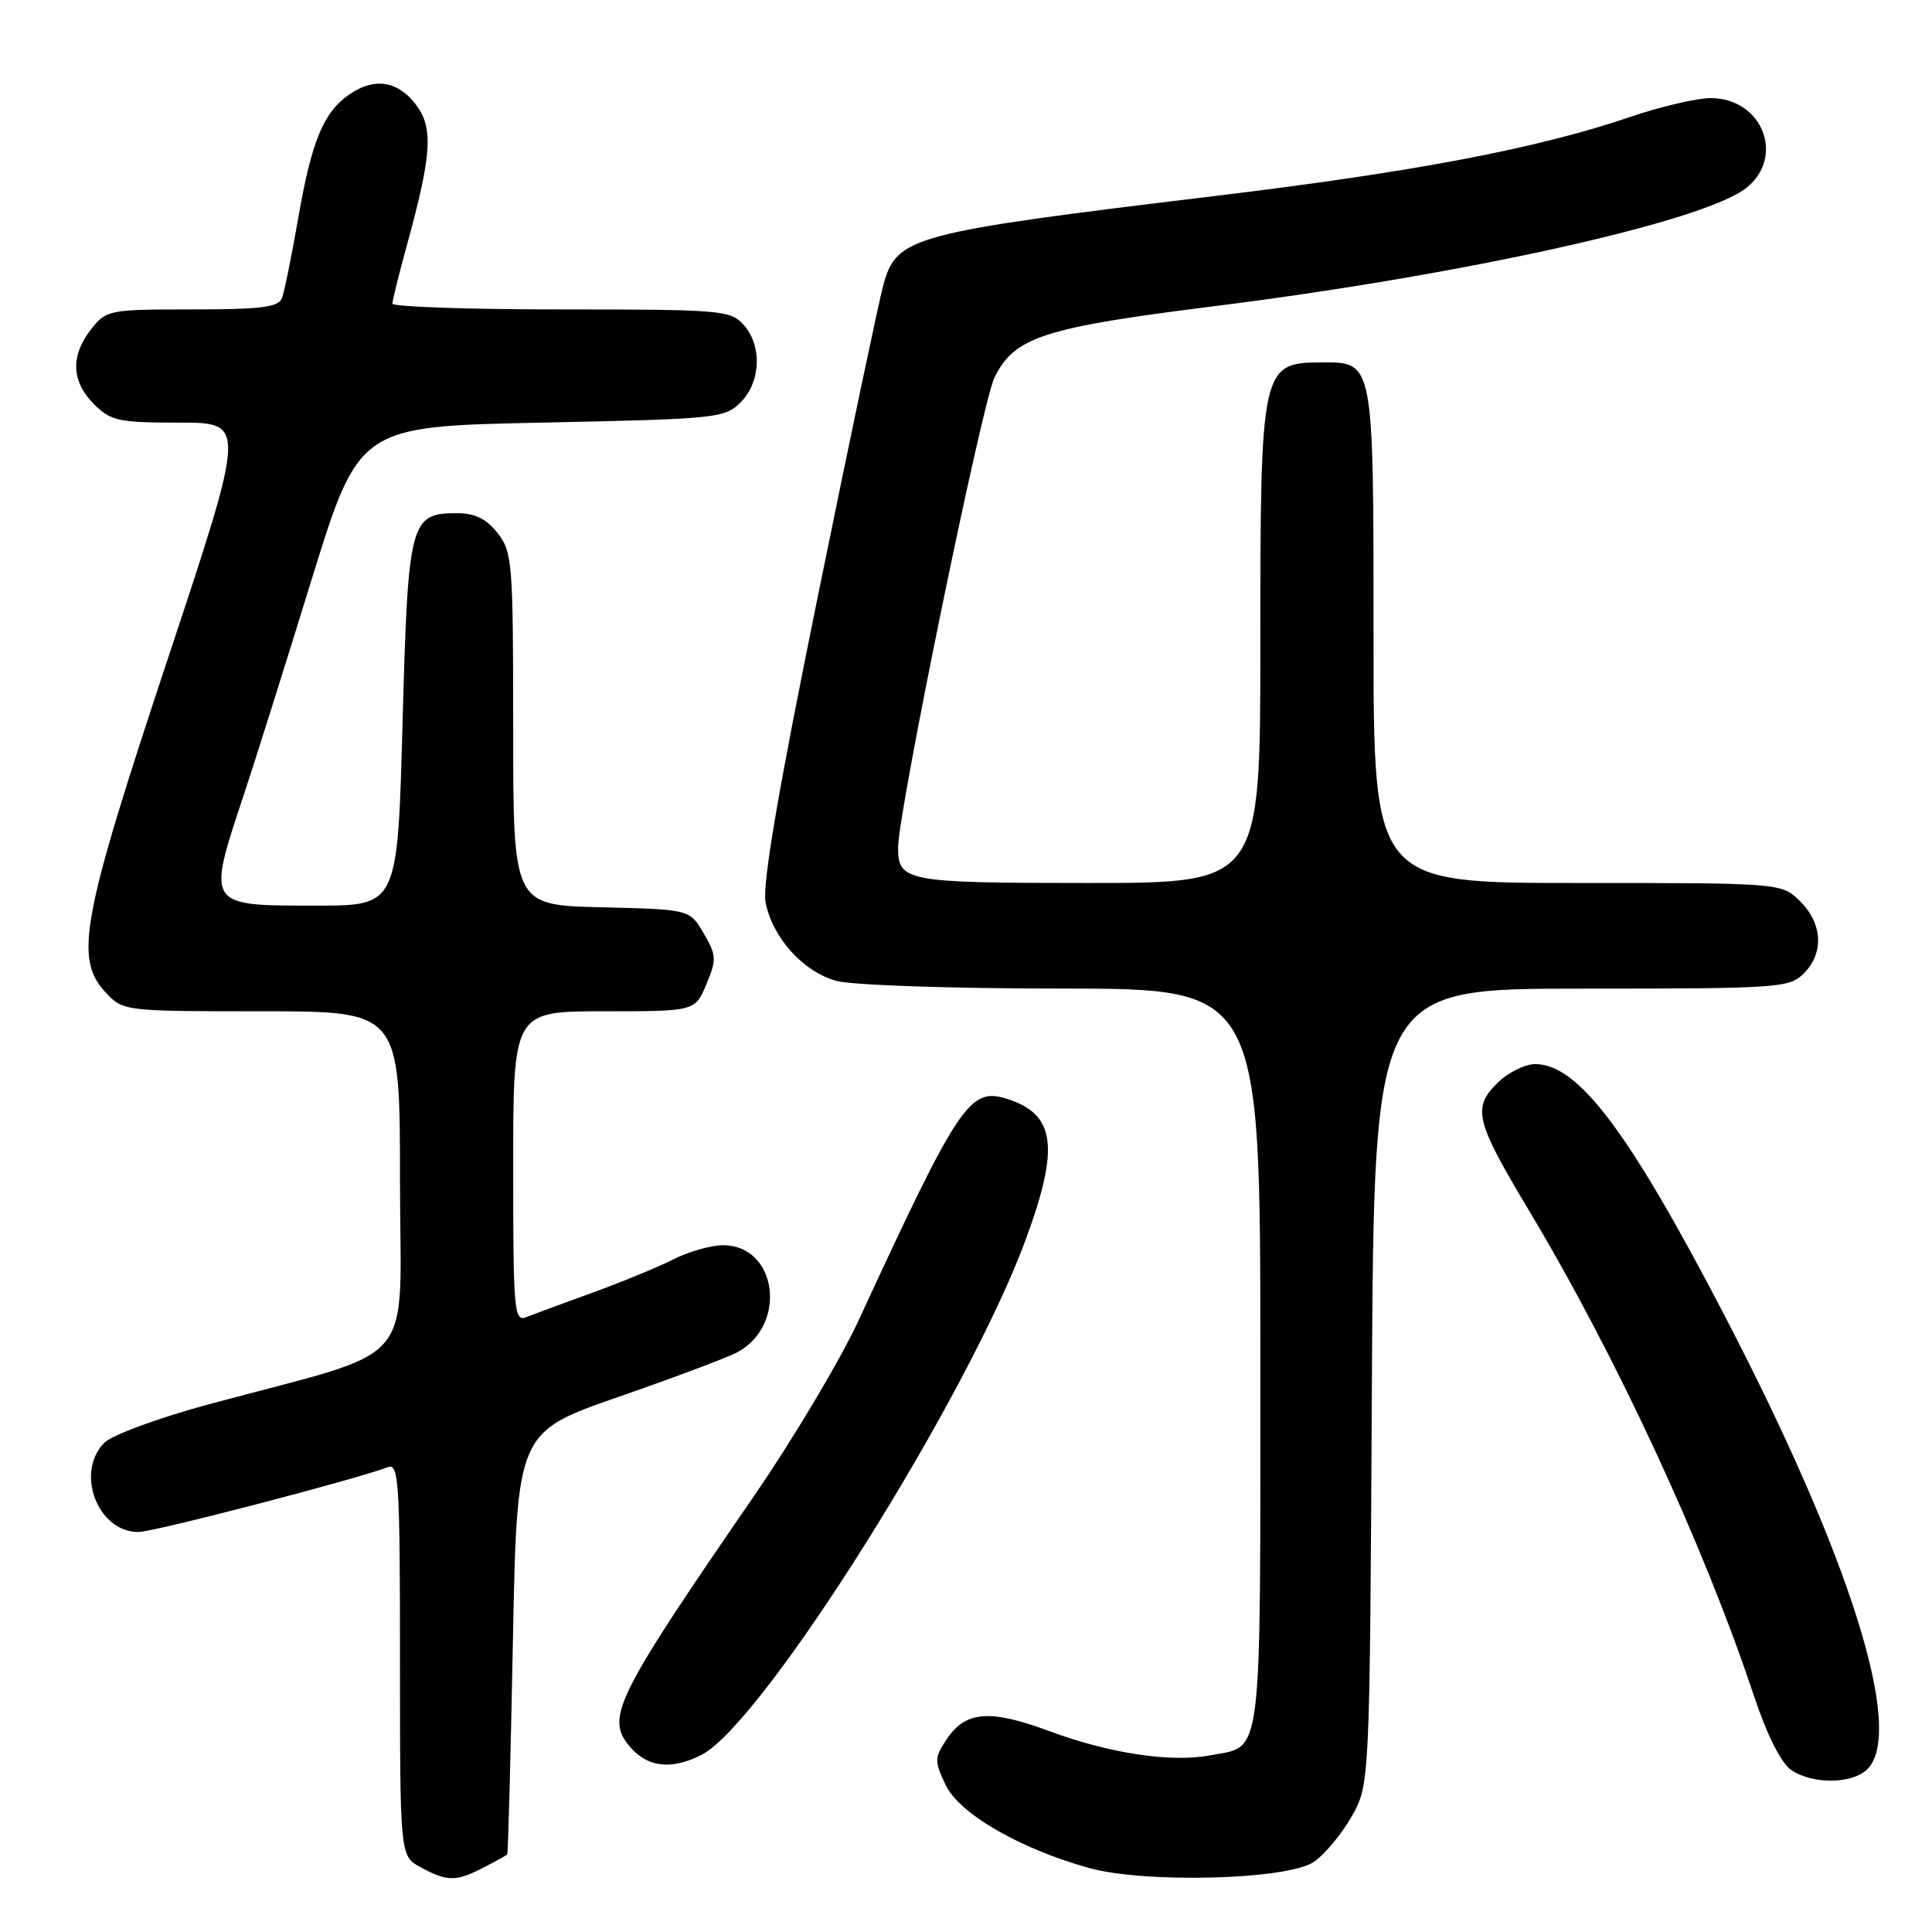 <?xml version="1.0" encoding="UTF-8" standalone="no"?>
<!DOCTYPE svg PUBLIC "-//W3C//DTD SVG 1.1//EN" "http://www.w3.org/Graphics/SVG/1.1/DTD/svg11.dtd" >
<svg xmlns="http://www.w3.org/2000/svg" xmlns:xlink="http://www.w3.org/1999/xlink" version="1.1" viewBox="0 0 256 256">
 <g >
 <path fill="currentColor"
d=" M 64.05 247.47 C 65.67 246.64 67.09 245.85 67.21 245.72 C 67.33 245.60 67.66 232.96 67.96 217.63 C 68.50 189.76 68.50 189.76 82.00 185.08 C 89.42 182.50 96.50 179.84 97.73 179.17 C 104.40 175.52 102.97 165.00 95.81 165.00 C 94.22 165.00 91.25 165.84 89.21 166.88 C 87.17 167.91 82.35 169.89 78.50 171.29 C 74.65 172.68 70.71 174.14 69.75 174.52 C 68.12 175.17 68.00 173.83 68.00 154.61 C 68.00 134.00 68.00 134.00 80.05 134.00 C 92.10 134.00 92.10 134.00 93.60 130.42 C 94.97 127.14 94.94 126.58 93.24 123.67 C 91.39 120.50 91.39 120.50 79.70 120.22 C 68.00 119.94 68.00 119.94 68.00 96.60 C 68.00 74.51 67.89 73.13 65.93 70.63 C 64.44 68.75 62.93 68.00 60.58 68.00 C 54.33 68.00 54.07 68.97 53.34 95.83 C 52.68 120.00 52.68 120.00 41.96 120.00 C 27.24 120.00 27.36 120.18 32.41 105.00 C 33.78 100.88 37.75 88.28 41.23 77.00 C 47.56 56.50 47.56 56.50 71.76 56.00 C 94.99 55.52 96.04 55.41 98.14 53.31 C 100.83 50.61 101.01 45.77 98.51 43.01 C 96.79 41.11 95.47 41.00 74.35 41.00 C 62.06 41.00 52.00 40.65 52.00 40.23 C 52.00 39.81 52.86 36.32 53.92 32.48 C 57.26 20.31 57.46 16.85 55.01 13.73 C 52.59 10.66 49.52 10.25 46.22 12.56 C 42.85 14.92 41.28 18.75 39.53 28.83 C 38.65 33.87 37.68 38.67 37.36 39.50 C 36.90 40.71 34.62 41.00 25.47 41.00 C 14.43 41.00 14.09 41.07 12.07 43.63 C 9.32 47.13 9.45 50.55 12.45 53.55 C 14.69 55.78 15.70 56.00 23.77 56.00 C 32.62 56.00 32.62 56.00 22.25 87.25 C 10.76 121.87 9.80 127.03 14.04 131.55 C 16.33 133.98 16.51 134.00 34.67 134.00 C 53.00 134.00 53.00 134.00 53.00 156.47 C 53.00 181.88 55.96 178.43 27.59 186.10 C 21.04 187.87 14.86 190.14 13.84 191.16 C 9.92 195.08 12.93 203.00 18.33 203.00 C 20.37 203.00 47.12 196.04 51.41 194.40 C 52.84 193.85 53.00 196.43 53.00 219.86 C 53.00 245.94 53.00 245.94 55.75 247.43 C 59.27 249.34 60.44 249.34 64.05 247.47 Z  M 174.06 246.73 C 175.47 245.79 177.72 243.10 179.06 240.76 C 181.50 236.50 181.50 236.50 181.78 183.75 C 182.07 131.00 182.07 131.00 209.53 131.00 C 235.67 131.00 237.10 130.90 239.00 129.00 C 241.70 126.30 241.52 122.43 238.55 119.45 C 236.09 117.00 236.09 117.00 209.05 117.00 C 182.00 117.00 182.00 117.00 182.00 84.33 C 182.00 47.69 182.06 47.99 175.10 48.02 C 167.13 48.05 167.00 48.63 167.00 85.43 C 167.00 117.00 167.00 117.00 144.20 117.00 C 120.08 117.00 119.00 116.80 119.00 112.31 C 119.00 107.61 130.12 53.42 131.77 50.03 C 134.41 44.65 138.22 43.41 161.07 40.55 C 194.02 36.41 225.72 29.37 231.37 24.92 C 236.60 20.81 233.53 13.00 226.68 13.00 C 224.85 13.00 220.08 14.11 216.09 15.47 C 203.72 19.68 187.51 22.77 161.00 25.97 C 120.67 30.84 118.83 31.33 117.05 37.75 C 116.48 39.81 112.59 58.29 108.41 78.81 C 103.12 104.73 101.00 117.16 101.44 119.53 C 102.32 124.20 106.39 128.74 110.81 129.97 C 112.89 130.54 125.93 130.99 140.75 130.99 C 167.00 131.00 167.00 131.00 167.00 179.93 C 167.00 234.15 167.36 231.28 160.38 232.59 C 155.17 233.57 147.05 232.35 139.06 229.39 C 131.08 226.43 127.89 226.71 125.36 230.58 C 123.81 232.94 123.81 233.38 125.31 236.53 C 127.13 240.33 135.10 244.95 144.27 247.51 C 151.68 249.58 170.55 249.09 174.06 246.73 Z  M 247.43 234.43 C 252.43 229.43 245.17 206.35 228.57 174.42 C 215.80 149.87 209.12 141.00 203.42 141.00 C 202.04 141.00 199.76 142.15 198.36 143.55 C 195.08 146.83 195.51 148.57 202.57 160.35 C 214.17 179.71 225.76 204.71 232.42 224.75 C 234.10 229.81 235.99 233.58 237.30 234.50 C 240.10 236.46 245.44 236.42 247.43 234.43 Z  M 92.99 232.51 C 101.11 228.31 128.24 185.16 135.94 164.18 C 140.46 151.89 139.84 147.56 133.29 145.56 C 128.47 144.10 127.00 146.31 113.75 175.00 C 111.33 180.22 105.11 190.66 99.93 198.20 C 81.80 224.54 80.31 227.48 83.25 231.19 C 85.62 234.18 88.89 234.62 92.99 232.51 Z "/>
</g>
</svg>